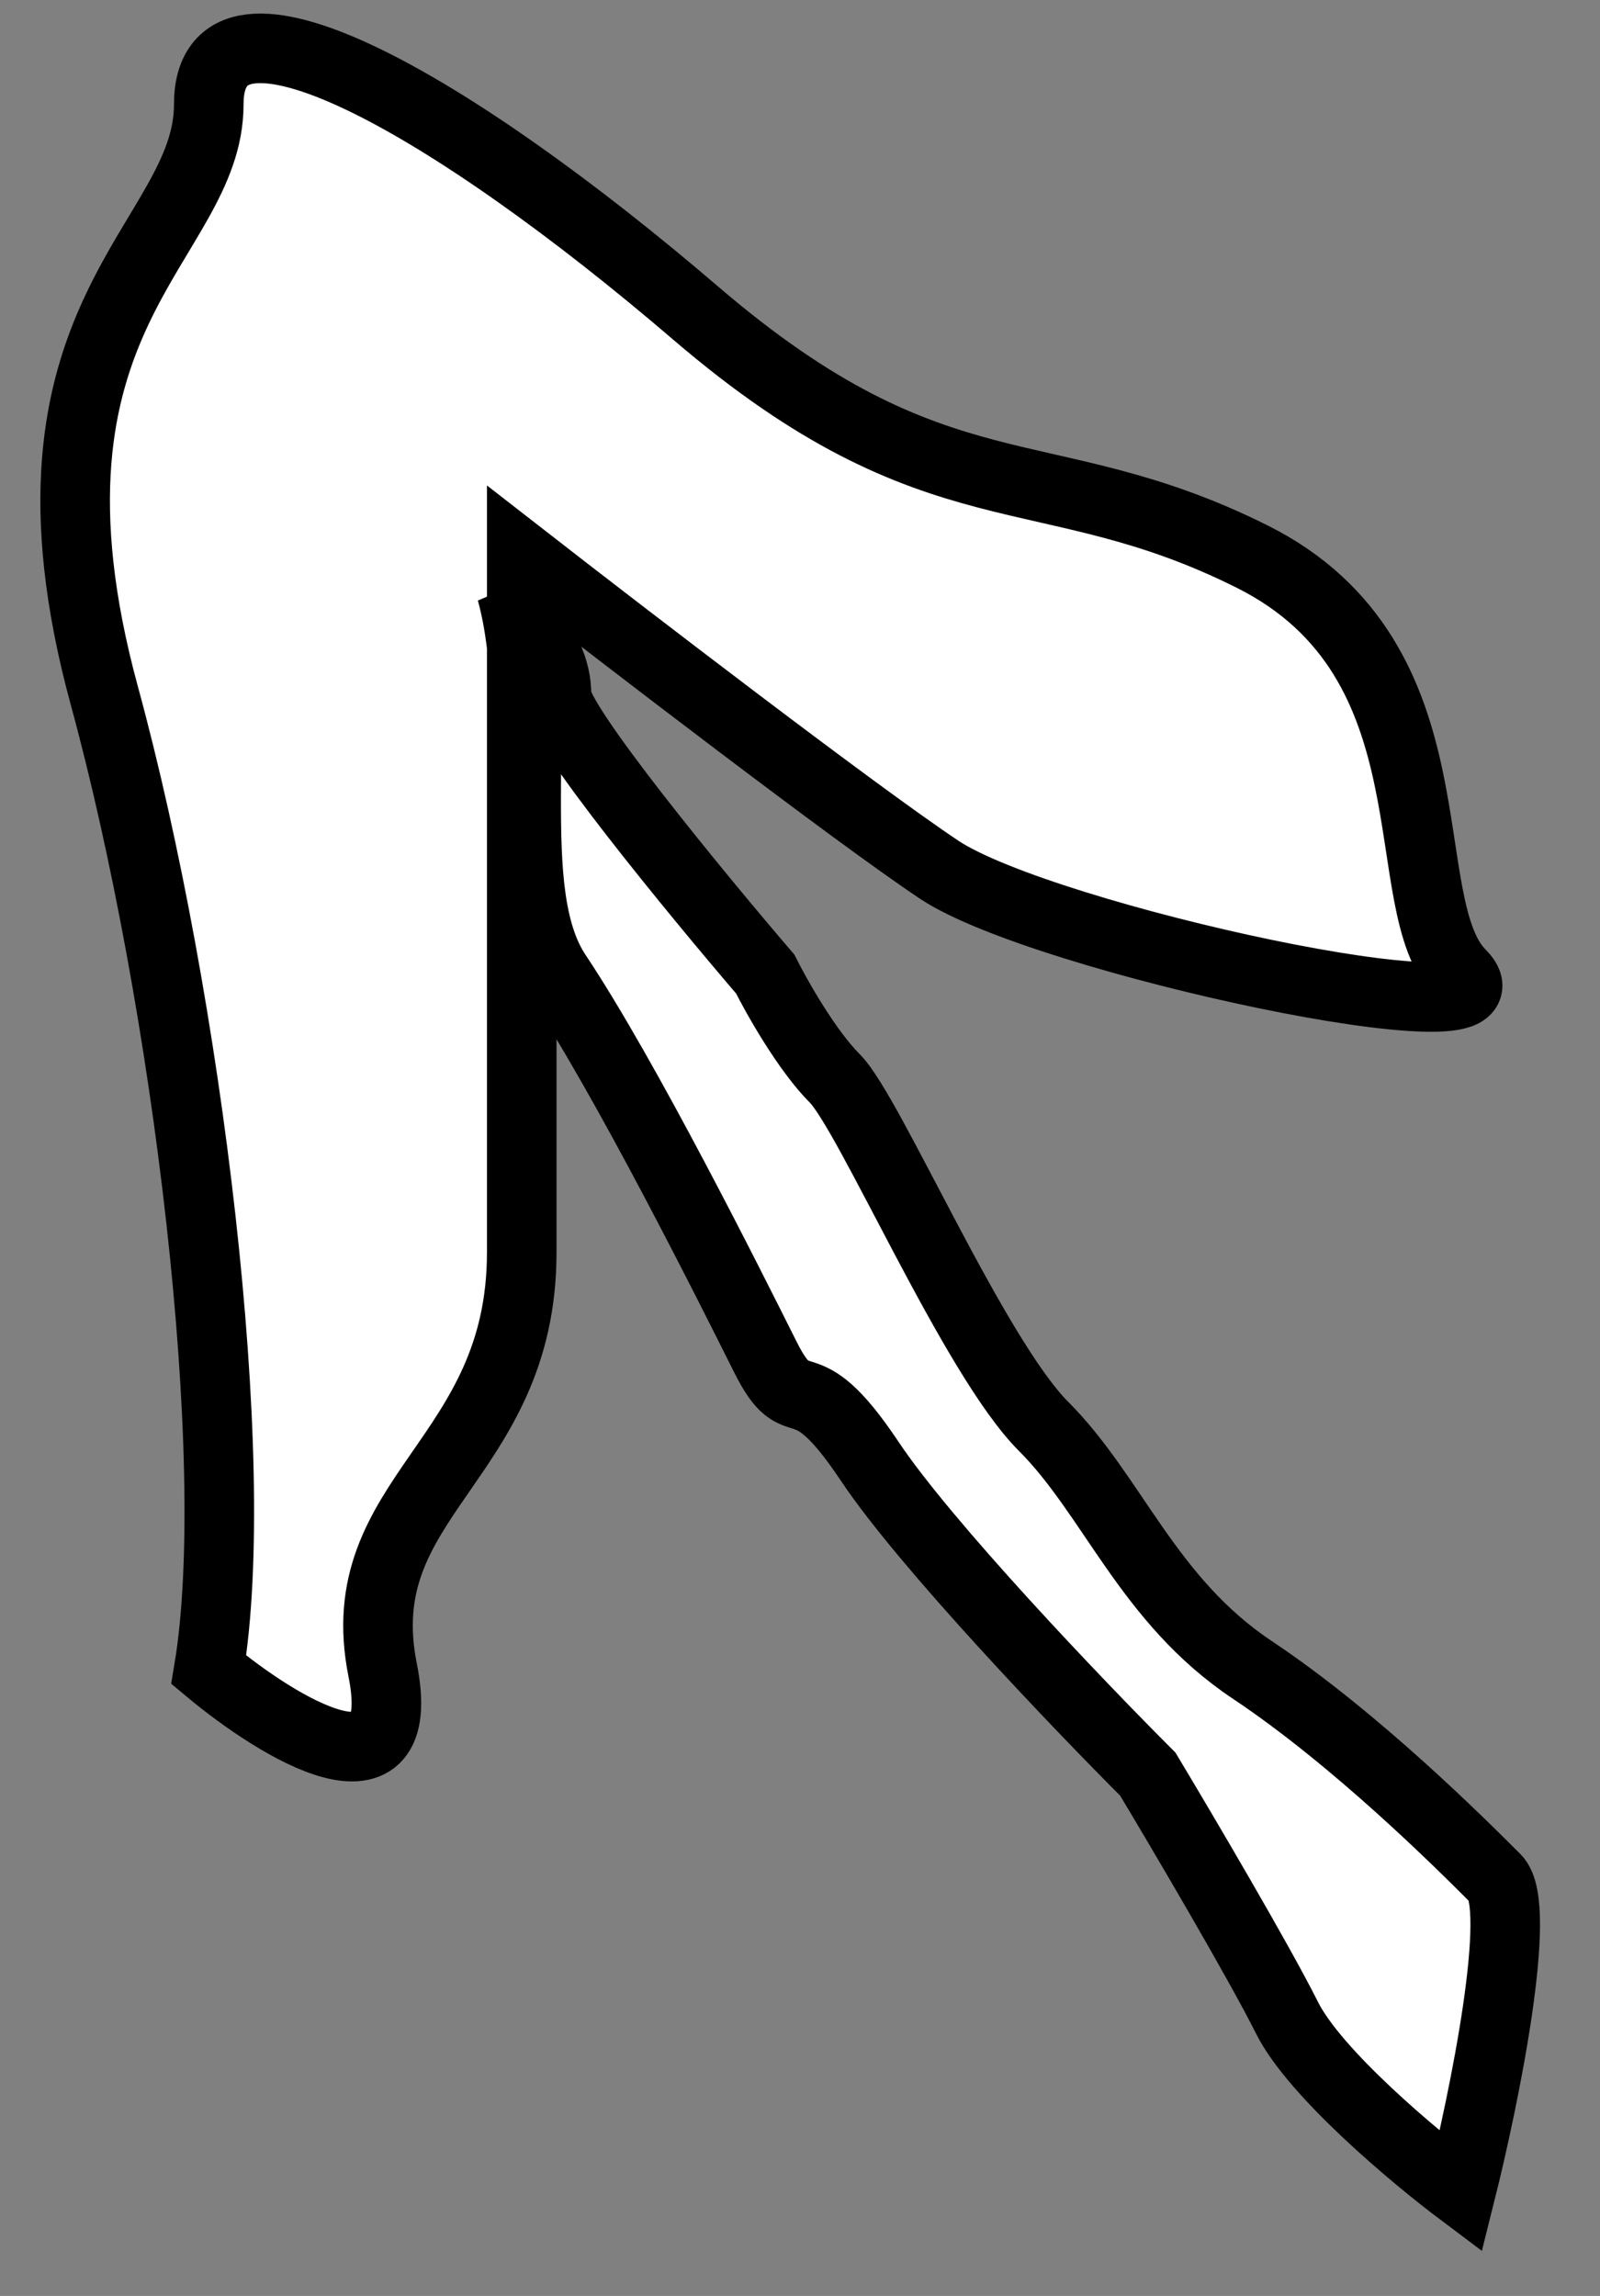 <svg width="23" height="33" viewBox="0 0 23 33" fill="none" xmlns="http://www.w3.org/2000/svg">
<rect x="0" y="0" width="23" height="33" fill="#808080" stroke="none"/>
<path d="M3.001 24C3.501 21 2.7 14.4 1.5 10C-8.10623e-06 4.5 3.001 3.5 3.001 1.5C3.001 -0.5 6.5 1.5 10 4.5C13.5 7.5 15 6.5 18 8C21 9.5 20 13 21 14C22 15 15 13.5 13.5 12.5C12.3 11.7 9 9.167 7.5 8V8.749C7.882 9.392 8 9.643 8 10C8 10.4 10 12.833 11 14C11.167 14.333 11.6 15.1 12 15.5C12.5 16 14 19.5 15 20.5C16 21.5 16.5 23 18 24C19.5 25.001 21 26.5 21.5 27C21.9 27.4 21.334 30.167 21 31.5C20.334 31 18.9 29.8 18.5 29C18.1 28.2 17 26.333 16.5 25.5C15.5 24.5 13.3 22.2 12.5 21C11.5 19.5 11.5 20.5 11 19.5C10.5 18.5 9 15.5 8 14C7.311 12.967 7.699 10.994 7.5 9.295V18C7.5 21 5 21.501 5.5 24C5.9 26 4.001 24.834 3.001 24Z" fill="white"/>
<path d="M3.001 24C3.501 21 2.7 14.4 1.5 10C-8.10623e-06 4.5 3.001 3.5 3.001 1.5C3.001 -0.5 6.5 1.5 10 4.5C13.5 7.5 15 6.5 18 8C21 9.5 20 13 21 14C22 15 15 13.5 13.5 12.5C12.3 11.7 9 9.167 7.5 8C7.5 10.333 7.5 15.6 7.5 18C7.5 21 5 21.501 5.5 24C5.9 26 4.001 24.834 3.001 24ZM7.352 8.5C7.852 10.333 7.2 12.8 8 14C9 15.5 10.5 18.5 11 19.5C11.5 20.5 11.5 19.5 12.5 21C13.3 22.2 15.5 24.5 16.5 25.5C17 26.333 18.1 28.2 18.5 29C18.9 29.8 20.334 31 21 31.5C21.334 30.167 21.9 27.4 21.5 27C21 26.5 19.5 25.001 18 24C16.5 23 16 21.5 15 20.5C14 19.5 12.5 16 12 15.5C11.6 15.1 11.167 14.333 11 14C10 12.833 8 10.4 8 10C8 9.6 7.852 9.333 7.352 8.5Z" stroke="black"/>
</svg>
